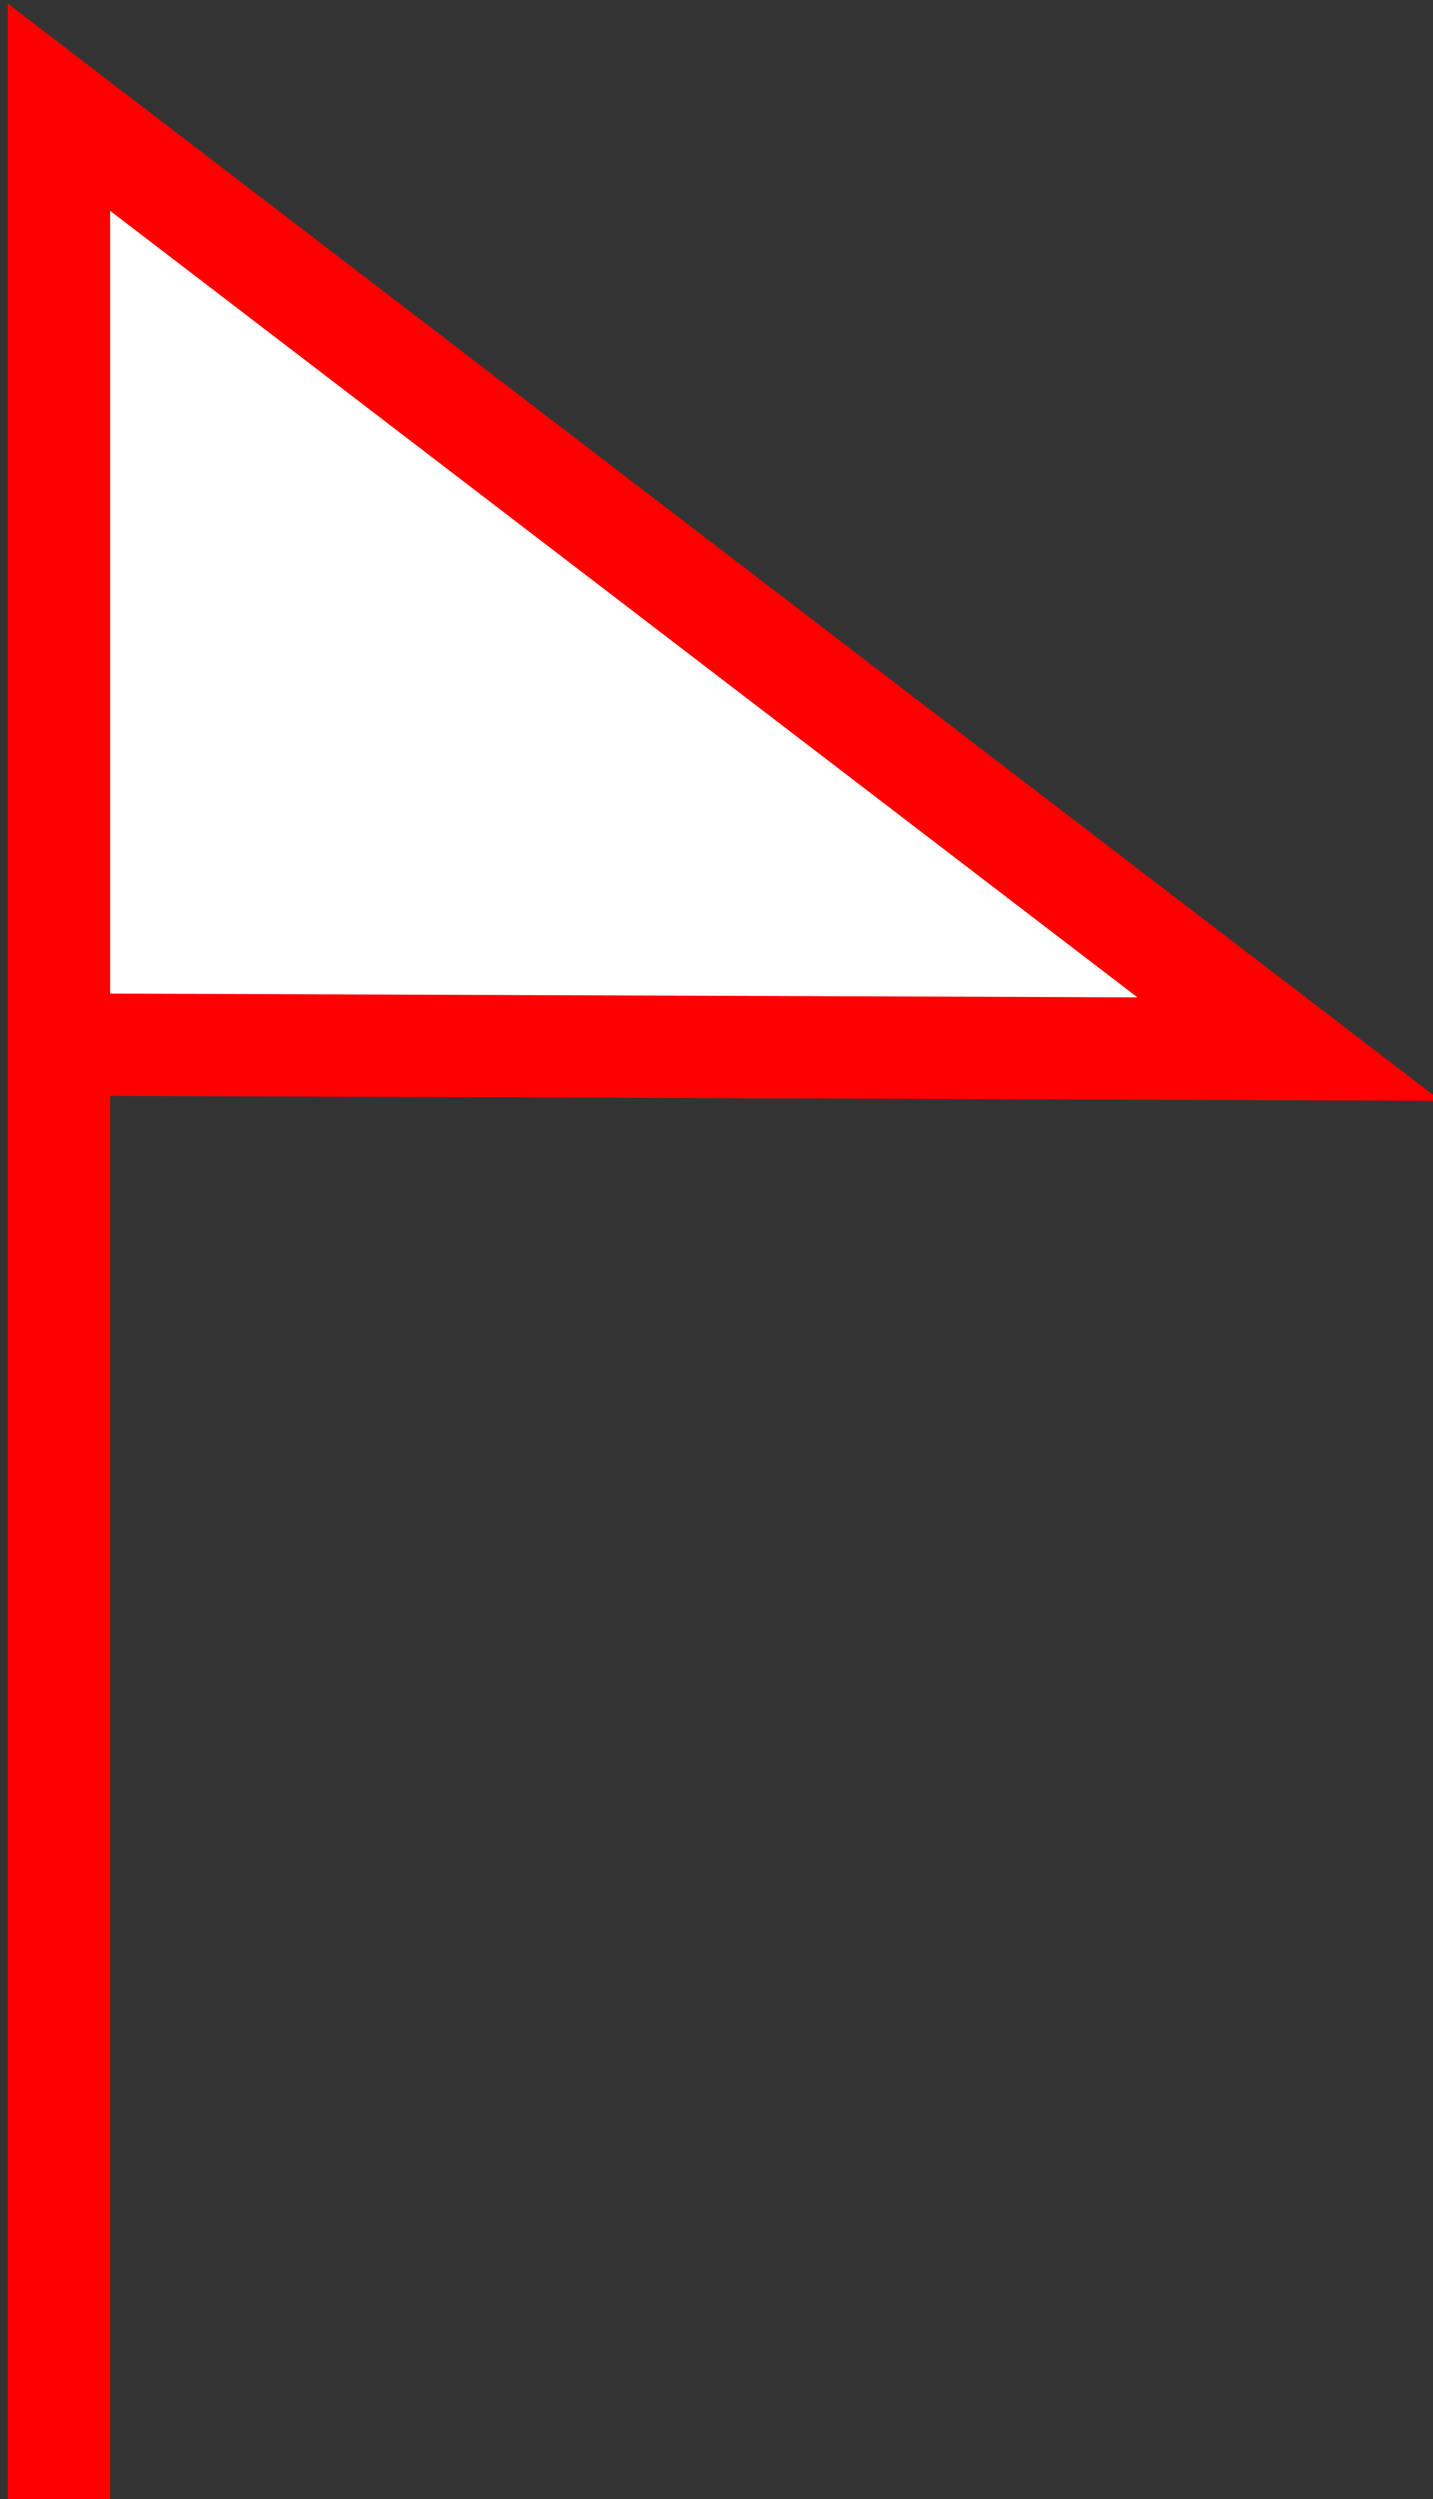 <?xml version="1.0" encoding="UTF-8" standalone="no"?>
<!-- Created with Inkscape (http://www.inkscape.org/) -->

<svg
   xmlns:dc="http://purl.org/dc/elements/1.1/"
   xmlns:cc="http://creativecommons.org/ns#"
   xmlns:rdf="http://www.w3.org/1999/02/22-rdf-syntax-ns#"
   xmlns:svg="http://www.w3.org/2000/svg"
   xmlns="http://www.w3.org/2000/svg"
   xmlns:sodipodi="http://sodipodi.sourceforge.net/DTD/sodipodi-0.dtd"
   xmlns:inkscape="http://www.inkscape.org/namespaces/inkscape"
   width="57.36"
   height="100.014"
   viewBox="0 0 57.36 100.014"
   version="1.1"
   id="svg8"
   inkscape:version="0.92.5 (2060ec1f9f, 2020-04-08)"
   sodipodi:docname="border_guard_post2.svg">
  <rect x="0" y="0" width="57.36" height="100.014" fill="#333333" stroke="none"/>
  <defs
     id="defs2" />
  <sodipodi:namedview
     id="base"
     pagecolor="#ffffff"
     bordercolor="#666666"
     borderopacity="1.0"
     inkscape:pageopacity="0.0"
     inkscape:pageshadow="2"
     inkscape:zoom="2.8"
     inkscape:cx="-78.056018"
     inkscape:cy="68.003487"
     inkscape:document-units="px"
     inkscape:current-layer="svg8"
     showgrid="false"
     units="px"
     inkscape:window-width="1848"
     inkscape:window-height="1016"
     inkscape:window-x="72"
     inkscape:window-y="27"
     inkscape:window-maximized="1" />
  <g
     inkscape:label="Layer 1"
     inkscape:groupmode="layer"
     id="layer1">
    <path
       style="fill:#ffffff;stroke:#ff0000;stroke-width:4.095;stroke-linecap:butt;stroke-linejoin:miter;stroke-miterlimit:4;stroke-dasharray:none;stroke-opacity:1"
       d="M 2.361,100.159 V 4.291 L 51.602,41.986 2.73,41.805"
       id="path4593"
       inkscape:connector-curvature="0"
       sodipodi:nodetypes="cccc" />
  </g>
</svg>
